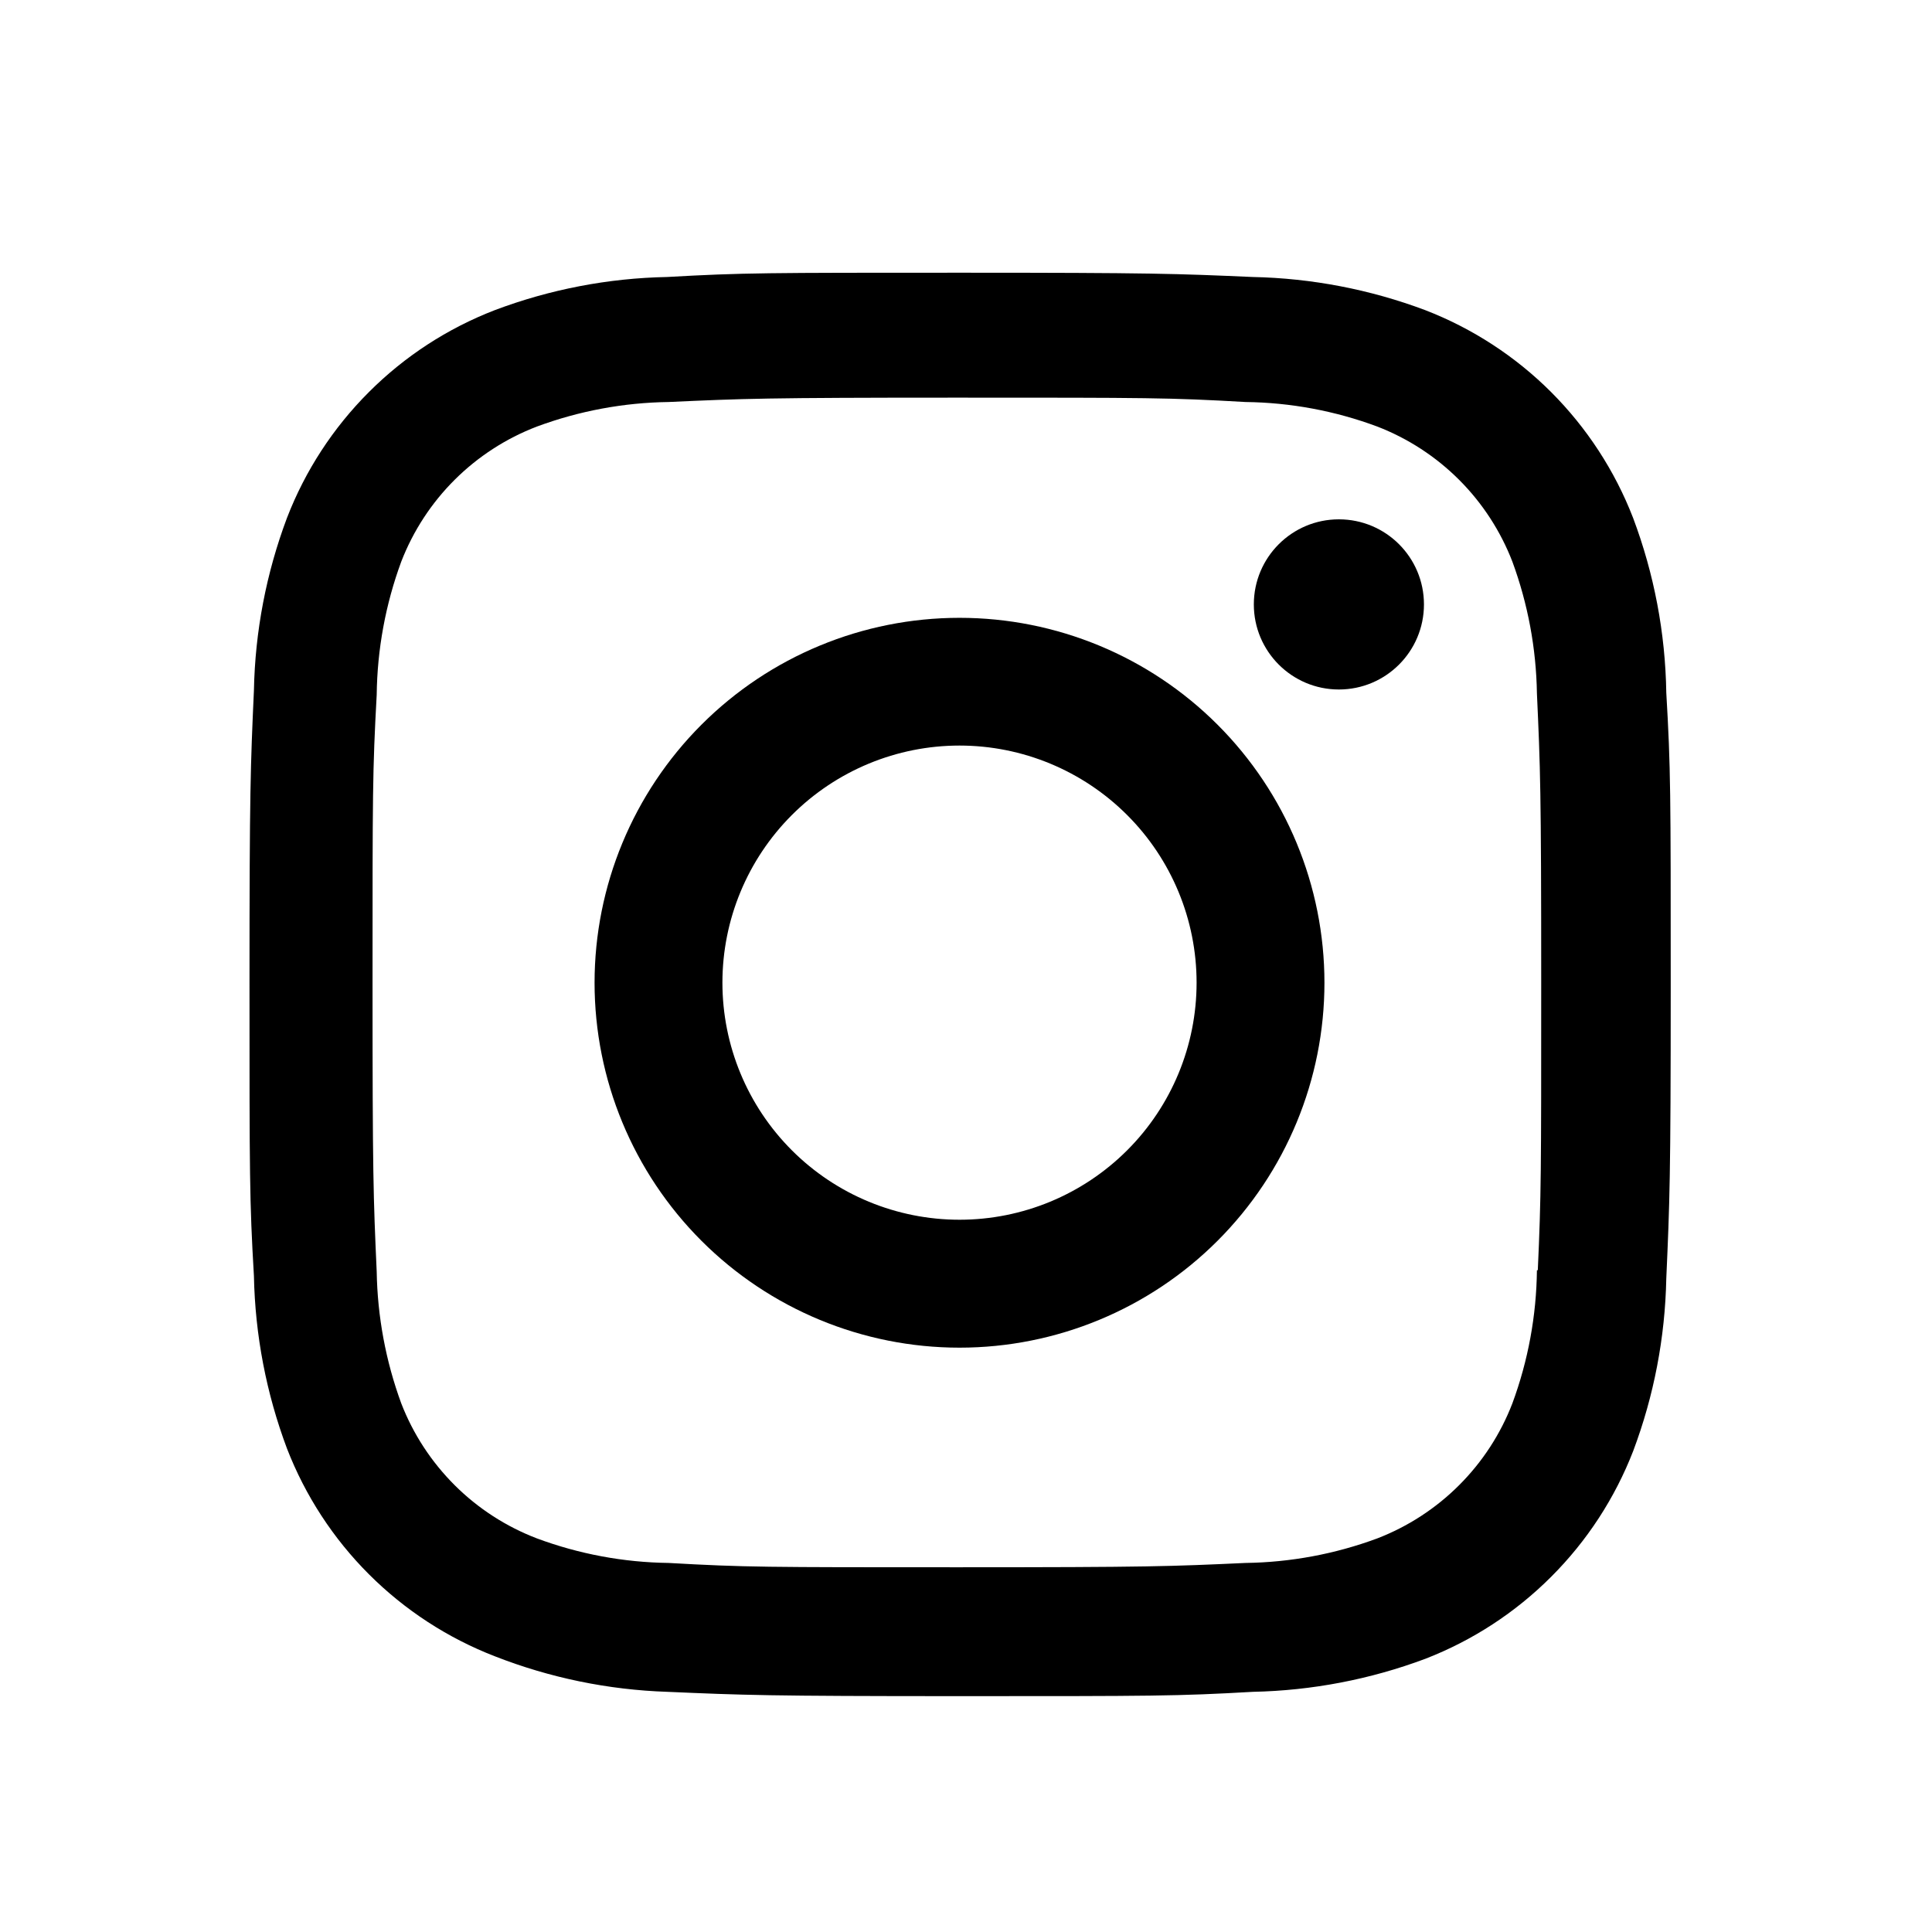 <svg width="51" height="51" viewBox="0 0 51 51" fill="none" xmlns="http://www.w3.org/2000/svg">
<path d="M25.329 16.309C22.774 16.309 20.323 17.323 18.517 19.13C16.71 20.937 15.695 23.387 15.695 25.942C15.695 28.497 16.71 30.947 18.517 32.754C20.323 34.56 22.774 35.575 25.329 35.575C27.884 35.575 30.334 34.56 32.14 32.754C33.947 30.947 34.962 28.497 34.962 25.942C34.962 23.387 33.947 20.937 32.14 19.13C30.334 17.323 27.884 16.309 25.329 16.309ZM25.329 32.198C23.669 32.198 22.077 31.539 20.903 30.365C19.73 29.192 19.07 27.6 19.07 25.94C19.07 24.28 19.73 22.688 20.903 21.515C22.077 20.341 23.669 19.681 25.329 19.681C26.988 19.681 28.58 20.341 29.754 21.515C30.928 22.688 31.587 24.28 31.587 25.94C31.587 27.6 30.928 29.192 29.754 30.365C28.58 31.539 26.988 32.198 25.329 32.198Z" fill="black"/>
<path d="M35.343 18.201C36.584 18.201 37.589 17.195 37.589 15.955C37.589 14.714 36.584 13.709 35.343 13.709C34.103 13.709 33.098 14.714 33.098 15.955C33.098 17.195 34.103 18.201 35.343 18.201Z" fill="black"/>
<path d="M43.109 13.67C42.627 12.425 41.889 11.294 40.945 10.349C40 9.405 38.869 8.669 37.623 8.187C36.166 7.64 34.626 7.344 33.069 7.312C31.063 7.224 30.428 7.199 25.34 7.199C20.253 7.199 19.601 7.199 17.611 7.312C16.055 7.342 14.517 7.638 13.061 8.187C11.815 8.668 10.683 9.404 9.739 10.349C8.794 11.293 8.057 12.424 7.576 13.67C7.028 15.128 6.733 16.668 6.703 18.224C6.613 20.228 6.586 20.864 6.586 25.953C6.586 31.041 6.586 31.689 6.703 33.683C6.734 35.241 7.028 36.778 7.576 38.239C8.059 39.484 8.796 40.615 9.741 41.559C10.686 42.503 11.817 43.24 13.063 43.722C14.516 44.291 16.055 44.608 17.615 44.66C19.621 44.747 20.257 44.774 25.344 44.774C30.432 44.774 31.084 44.774 33.073 44.66C34.63 44.628 36.17 44.333 37.628 43.787C38.873 43.304 40.004 42.567 40.948 41.622C41.893 40.678 42.63 39.547 43.113 38.301C43.661 36.843 43.955 35.306 43.986 33.747C44.075 31.743 44.103 31.108 44.103 26.018C44.103 20.928 44.103 20.283 43.986 18.289C43.962 16.71 43.665 15.148 43.109 13.67ZM40.571 33.528C40.558 34.729 40.339 35.919 39.923 37.045C39.611 37.855 39.132 38.591 38.517 39.205C37.903 39.819 37.167 40.297 36.357 40.61C35.243 41.023 34.066 41.242 32.878 41.258C30.898 41.349 30.34 41.372 25.265 41.372C20.186 41.372 19.667 41.372 17.651 41.258C16.463 41.243 15.287 41.024 14.173 40.61C13.36 40.299 12.621 39.822 12.005 39.208C11.388 38.593 10.906 37.857 10.592 37.045C10.183 35.931 9.964 34.755 9.944 33.568C9.855 31.589 9.834 31.03 9.834 25.956C9.834 20.878 9.834 20.36 9.944 18.341C9.958 17.141 10.177 15.952 10.592 14.826C11.228 13.183 12.53 11.889 14.173 11.26C15.287 10.847 16.463 10.628 17.651 10.612C19.632 10.522 20.188 10.497 25.265 10.497C30.342 10.497 30.863 10.497 32.878 10.612C34.066 10.626 35.243 10.845 36.357 11.26C37.167 11.573 37.903 12.052 38.517 12.666C39.131 13.28 39.61 14.016 39.923 14.826C40.333 15.941 40.552 17.116 40.571 18.303C40.661 20.285 40.684 20.841 40.684 25.918C40.684 30.993 40.684 31.539 40.594 33.531H40.571V33.528Z" fill="black"/>
</svg>
